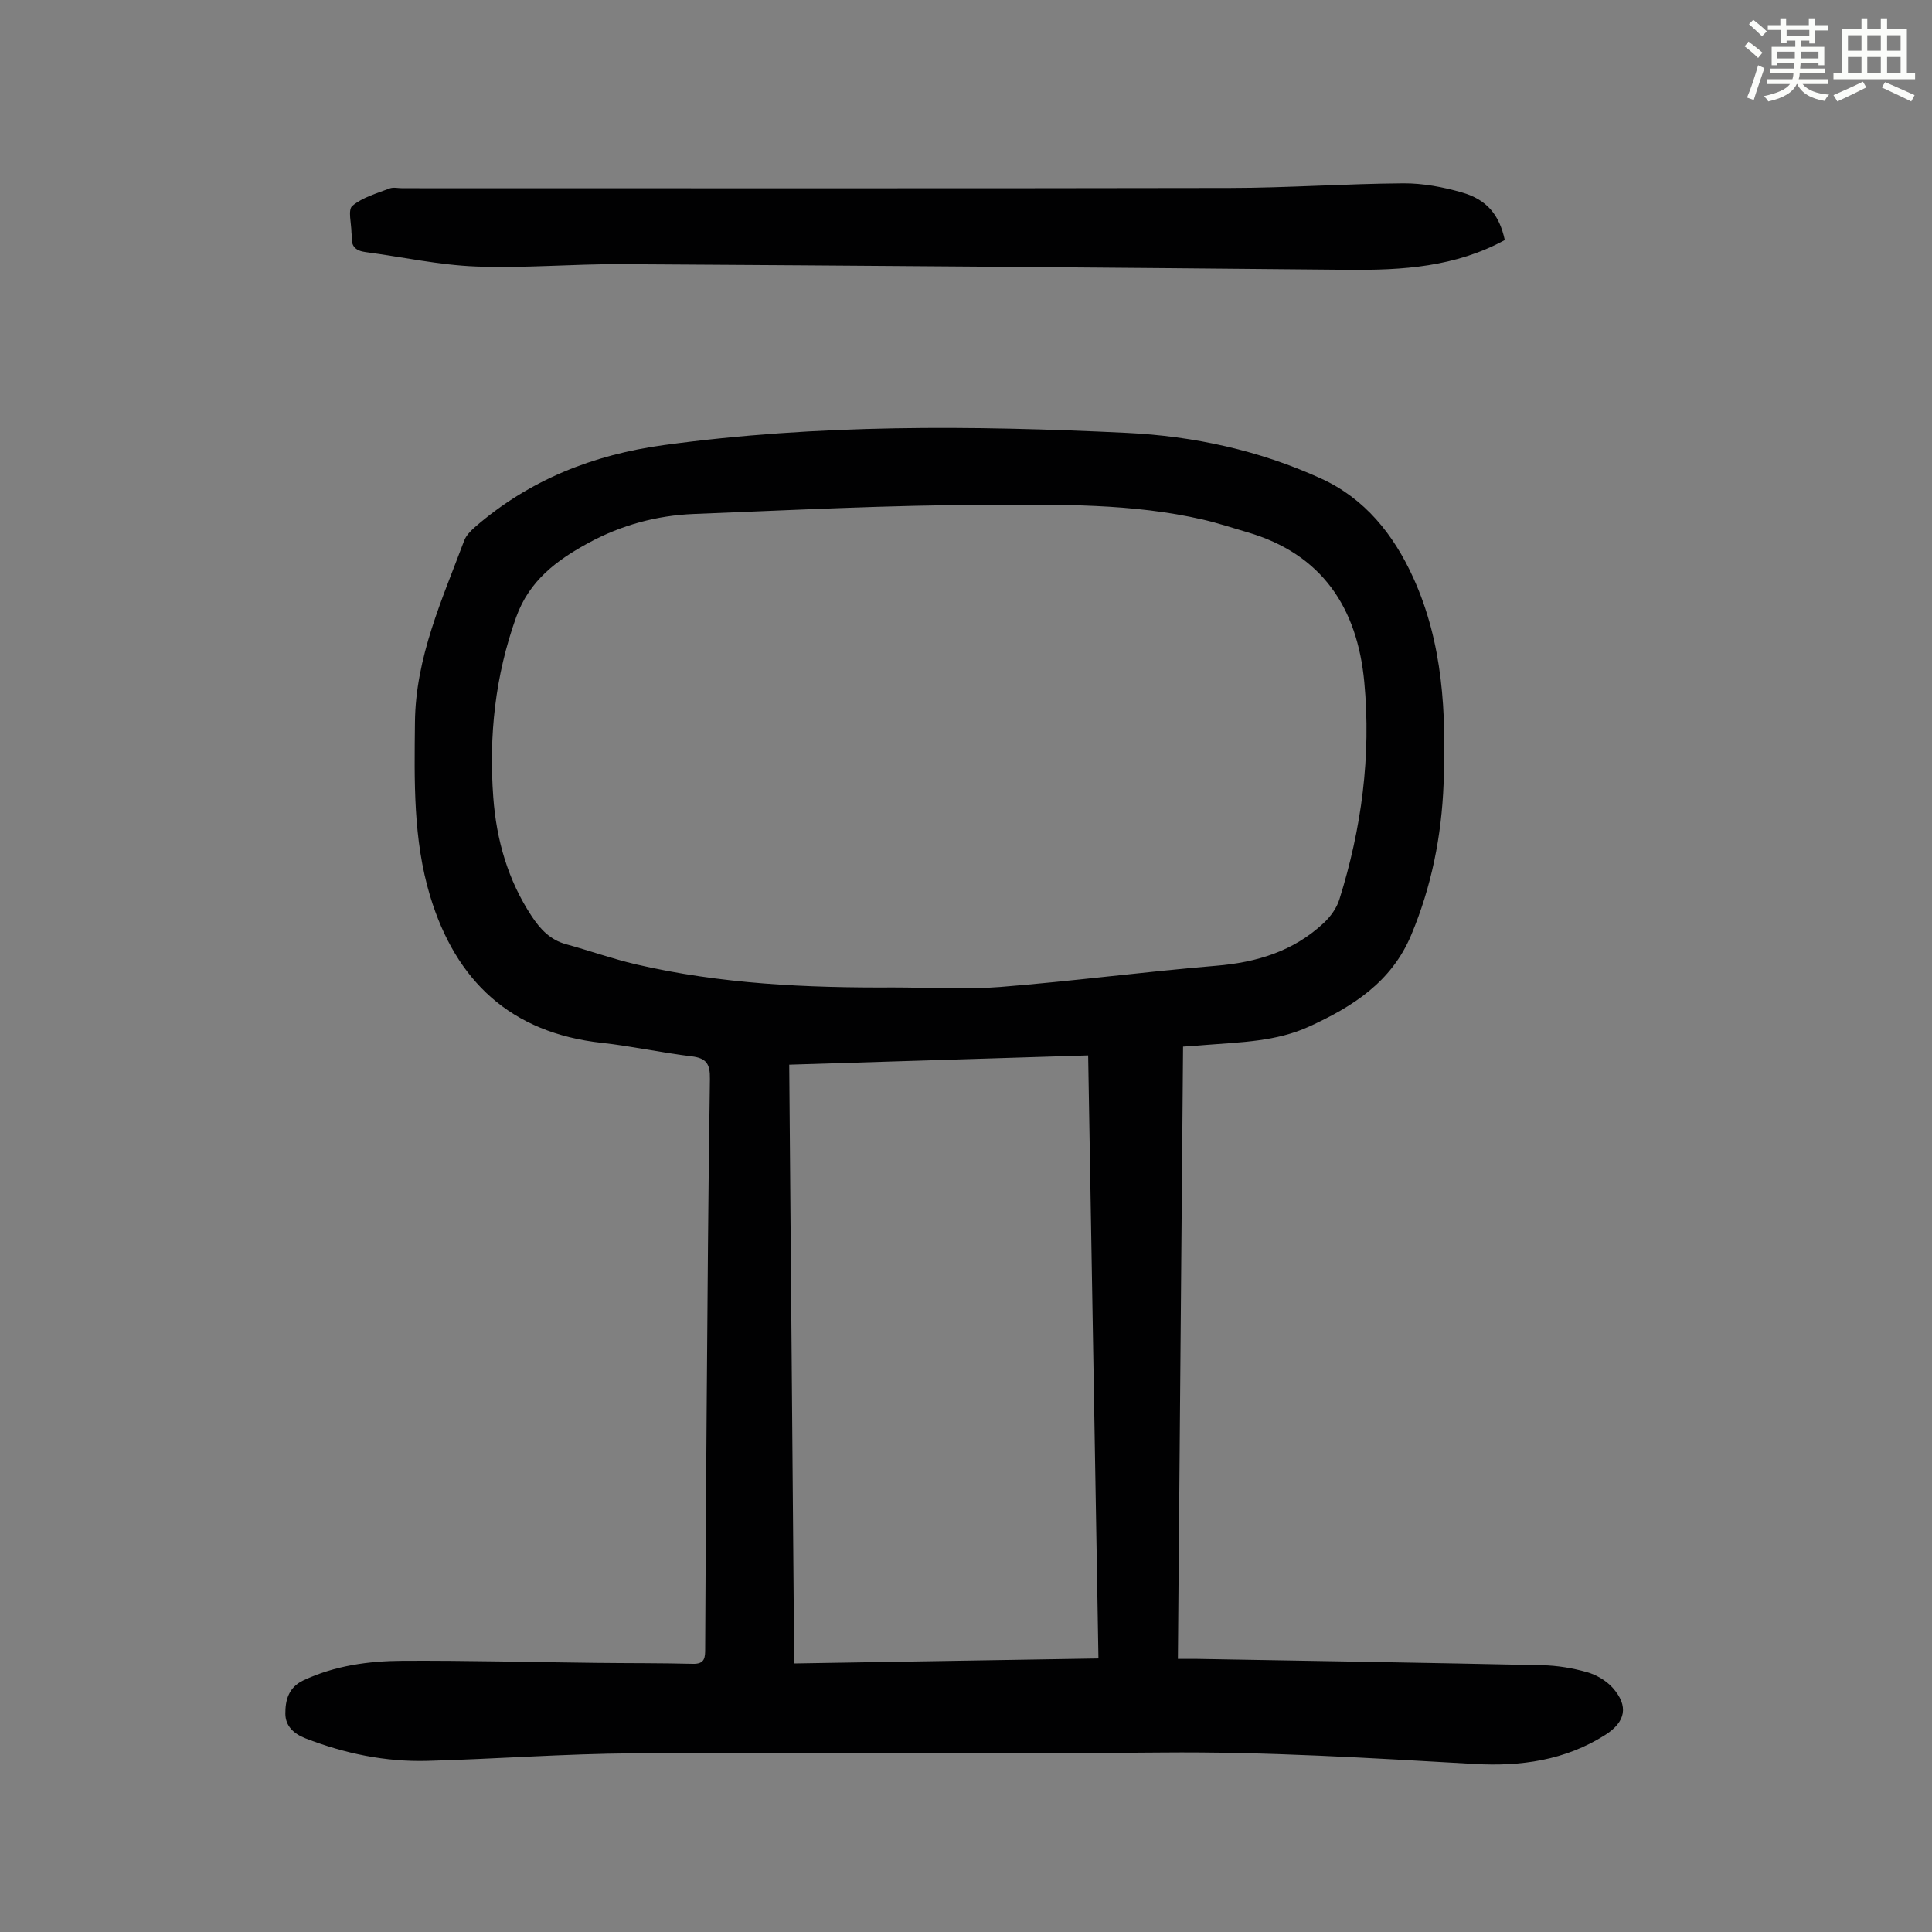 <svg enable-background="new 0 0 400 400" viewBox="0 0 400 400" xmlns="http://www.w3.org/2000/svg"><rect x="0" y="0" width="400" height="400" fill="#808080" stroke="none"/><path d="m361.2 9.6.8-1c.9.7 1.9 1.4 2.9 2.3l-.9 1.1c-1-1-2-1.8-2.8-2.4zm.5 10.6c.9-2.1 1.6-4.3 2.3-6.7.4.2.8.4 1.3.6-.7 2.1-1.5 4.3-2.2 6.6zm.4-15.2.9-.9c1 .8 2 1.6 2.8 2.4l-1 1c-.9-.9-1.8-1.7-2.7-2.5zm12.5-1.2h1.2v1.4h2.7v1.1h-2.7v2.7h-1.2v-.6h-1.8v1.3h4.9v3.8h-1.2v-.5h-3.7c0 .4-.1.9-.1 1.2h5.1v1h-5.2c0 .5-.1.9-.2 1.2h6v1h-5.2c1.1 1.3 2.9 2 5.5 2.2-.4.4-.7.8-.9 1.3-2.9-.5-4.8-1.6-5.7-3.5h-.1c-.8 1.7-2.7 2.9-5.9 3.6-.2-.4-.6-.8-.9-1.1 2.8-.6 4.6-1.4 5.4-2.5h-4.8v-1h5.3c.1-.3.2-.7.2-1.2h-4.9v-1h5c0-.4 0-.8.1-1.2h-3.5v.5h-1.2v-3.8h4.9v-1.3h-1.8v.5h-1.2v-2.7h-2.7v-1h2.6v-1.4h1.2v1.4h4.7v-1.4zm-6.6 8.3h3.6c0-.4 0-.9 0-1.4h-3.6zm1.9-4.6h4.7v-1.3h-4.7zm6.6 3.2h-3.7v1.4h3.7z" fill="#fbfcfa"/><path d="m385.3 3.8h1.3v2.2h2.8v-2.2h1.3v2.2h4.1v9.1h1.7v1.3h-16.9v-1.3h1.7v-9.1h4.1v-2.2zm.4 13.1.7 1.2c-1.8.9-3.8 1.9-6 2.9-.2-.4-.5-.8-.8-1.3 2.3-1 4.3-1.9 6.1-2.8zm-3.1-6.4h2.8v-3.2h-2.8zm0 4.6h2.8v-3.3h-2.8zm4-4.6h2.8v-3.2h-2.8zm0 4.6h2.8v-3.3h-2.8zm3.7 1.9c2.1.9 4.1 1.8 6.1 2.7l-.7 1.3c-2.2-1.1-4.2-2-6.1-2.9zm3.2-9.7h-2.8v3.2h2.8zm-2.8 7.8h2.8v-3.3h-2.8z" fill="#fbfcfa"/><g fill="#010102"><path d="m244.94 216.69c-.36 42.31-.71 84.27-1.07 126.77 1.43 0 2.71-.02 4 0 23.83.42 47.66.79 71.48 1.31 3.1.07 6.26.59 9.24 1.44 1.93.55 3.96 1.74 5.29 3.22 3.37 3.78 2.7 7.08-1.52 9.76-8.3 5.28-17.53 6.56-27.06 6.02-21.56-1.22-43.09-2.57-64.72-2.37-36.5.34-73-.06-109.5.17-14.2.09-28.39 1.17-42.59 1.56-8.7.24-17.1-1.51-25.24-4.66-2.49-.97-4.15-2.59-4.17-5.08-.02-2.78.64-5.47 3.72-6.92 6.54-3.07 13.53-4.02 20.58-4.06 13.31-.07 26.62.28 39.92.43 6.71.08 13.43.03 20.14.2 2.54.07 2.56-1.34 2.56-3.19.07-16.24.17-32.47.3-48.71.18-23.06.33-46.13.68-69.19.05-3.06-.68-4.32-3.81-4.69-6.21-.74-12.35-2.11-18.57-2.79-18.82-2.06-30.22-12.75-35.55-30.39-3.54-11.73-3.26-23.84-3.14-35.95.13-13.5 5.62-25.41 10.19-37.63.4-1.07 1.35-2.04 2.24-2.82 11.25-9.76 24.45-14.97 39.11-16.97 31.85-4.35 63.83-4.07 95.82-2.53 13.93.67 27.53 3.65 40.27 9.47 9.03 4.12 14.97 11.55 19.03 20.45 6.21 13.62 6.87 28.12 6.31 42.74-.42 10.81-2.49 21.27-6.71 31.32-4.09 9.75-12.14 14.83-21.16 18.95-6.79 3.1-14.1 3.21-21.34 3.79-1.4.13-2.84.22-4.73.35zm-59.96-12.25c7.37 0 14.79.48 22.11-.1 14.93-1.19 29.79-3.15 44.71-4.39 8.44-.7 16.03-3.02 22.26-8.85 1.4-1.31 2.68-3.07 3.24-4.87 4.6-14.66 6.6-29.72 5.16-45.03-1.44-15.37-8.76-26.54-24.32-31.04-3-.87-5.98-1.87-9.02-2.57-14.74-3.41-29.81-3.11-44.75-3.07-20.23.05-40.46 1.1-60.68 1.89-7.68.3-15.02 2.29-21.81 5.97-6.57 3.57-12.29 7.78-15.02 15.41-4.35 12.15-5.67 24.58-4.73 37.31.65 8.82 3.03 17.14 7.96 24.61 1.77 2.67 3.82 4.88 7.07 5.77 4.85 1.33 9.6 3.03 14.48 4.17 17.56 4.09 35.42 4.89 53.34 4.79zm-21.58 15.99c.35 41.53.69 82.57 1.03 123.97 21.16-.35 41.99-.69 62.99-1.03-.71-41.67-1.41-82.92-2.13-124.86-20.68.64-40.99 1.27-61.89 1.92z"/><path d="m311.55 49.7c-10.26 5.58-21.2 6.26-32.37 6.16-50.14-.48-100.29-.87-150.43-1.17-10.06-.06-20.15.87-30.19.48-7.65-.29-15.25-1.97-22.88-2.98-2-.26-3.04-1.18-2.83-3.27.02-.22-.08-.44-.08-.66 0-1.94-.79-4.82.17-5.63 2.09-1.77 5.05-2.58 7.71-3.61.78-.3 1.77-.05 2.67-.05 57.1 0 114.21.06 171.31-.05 11.96-.02 23.92-.88 35.89-.96 4.07-.03 8.26.76 12.18 1.89 5.19 1.49 7.74 4.69 8.85 9.85z"/></g></svg>